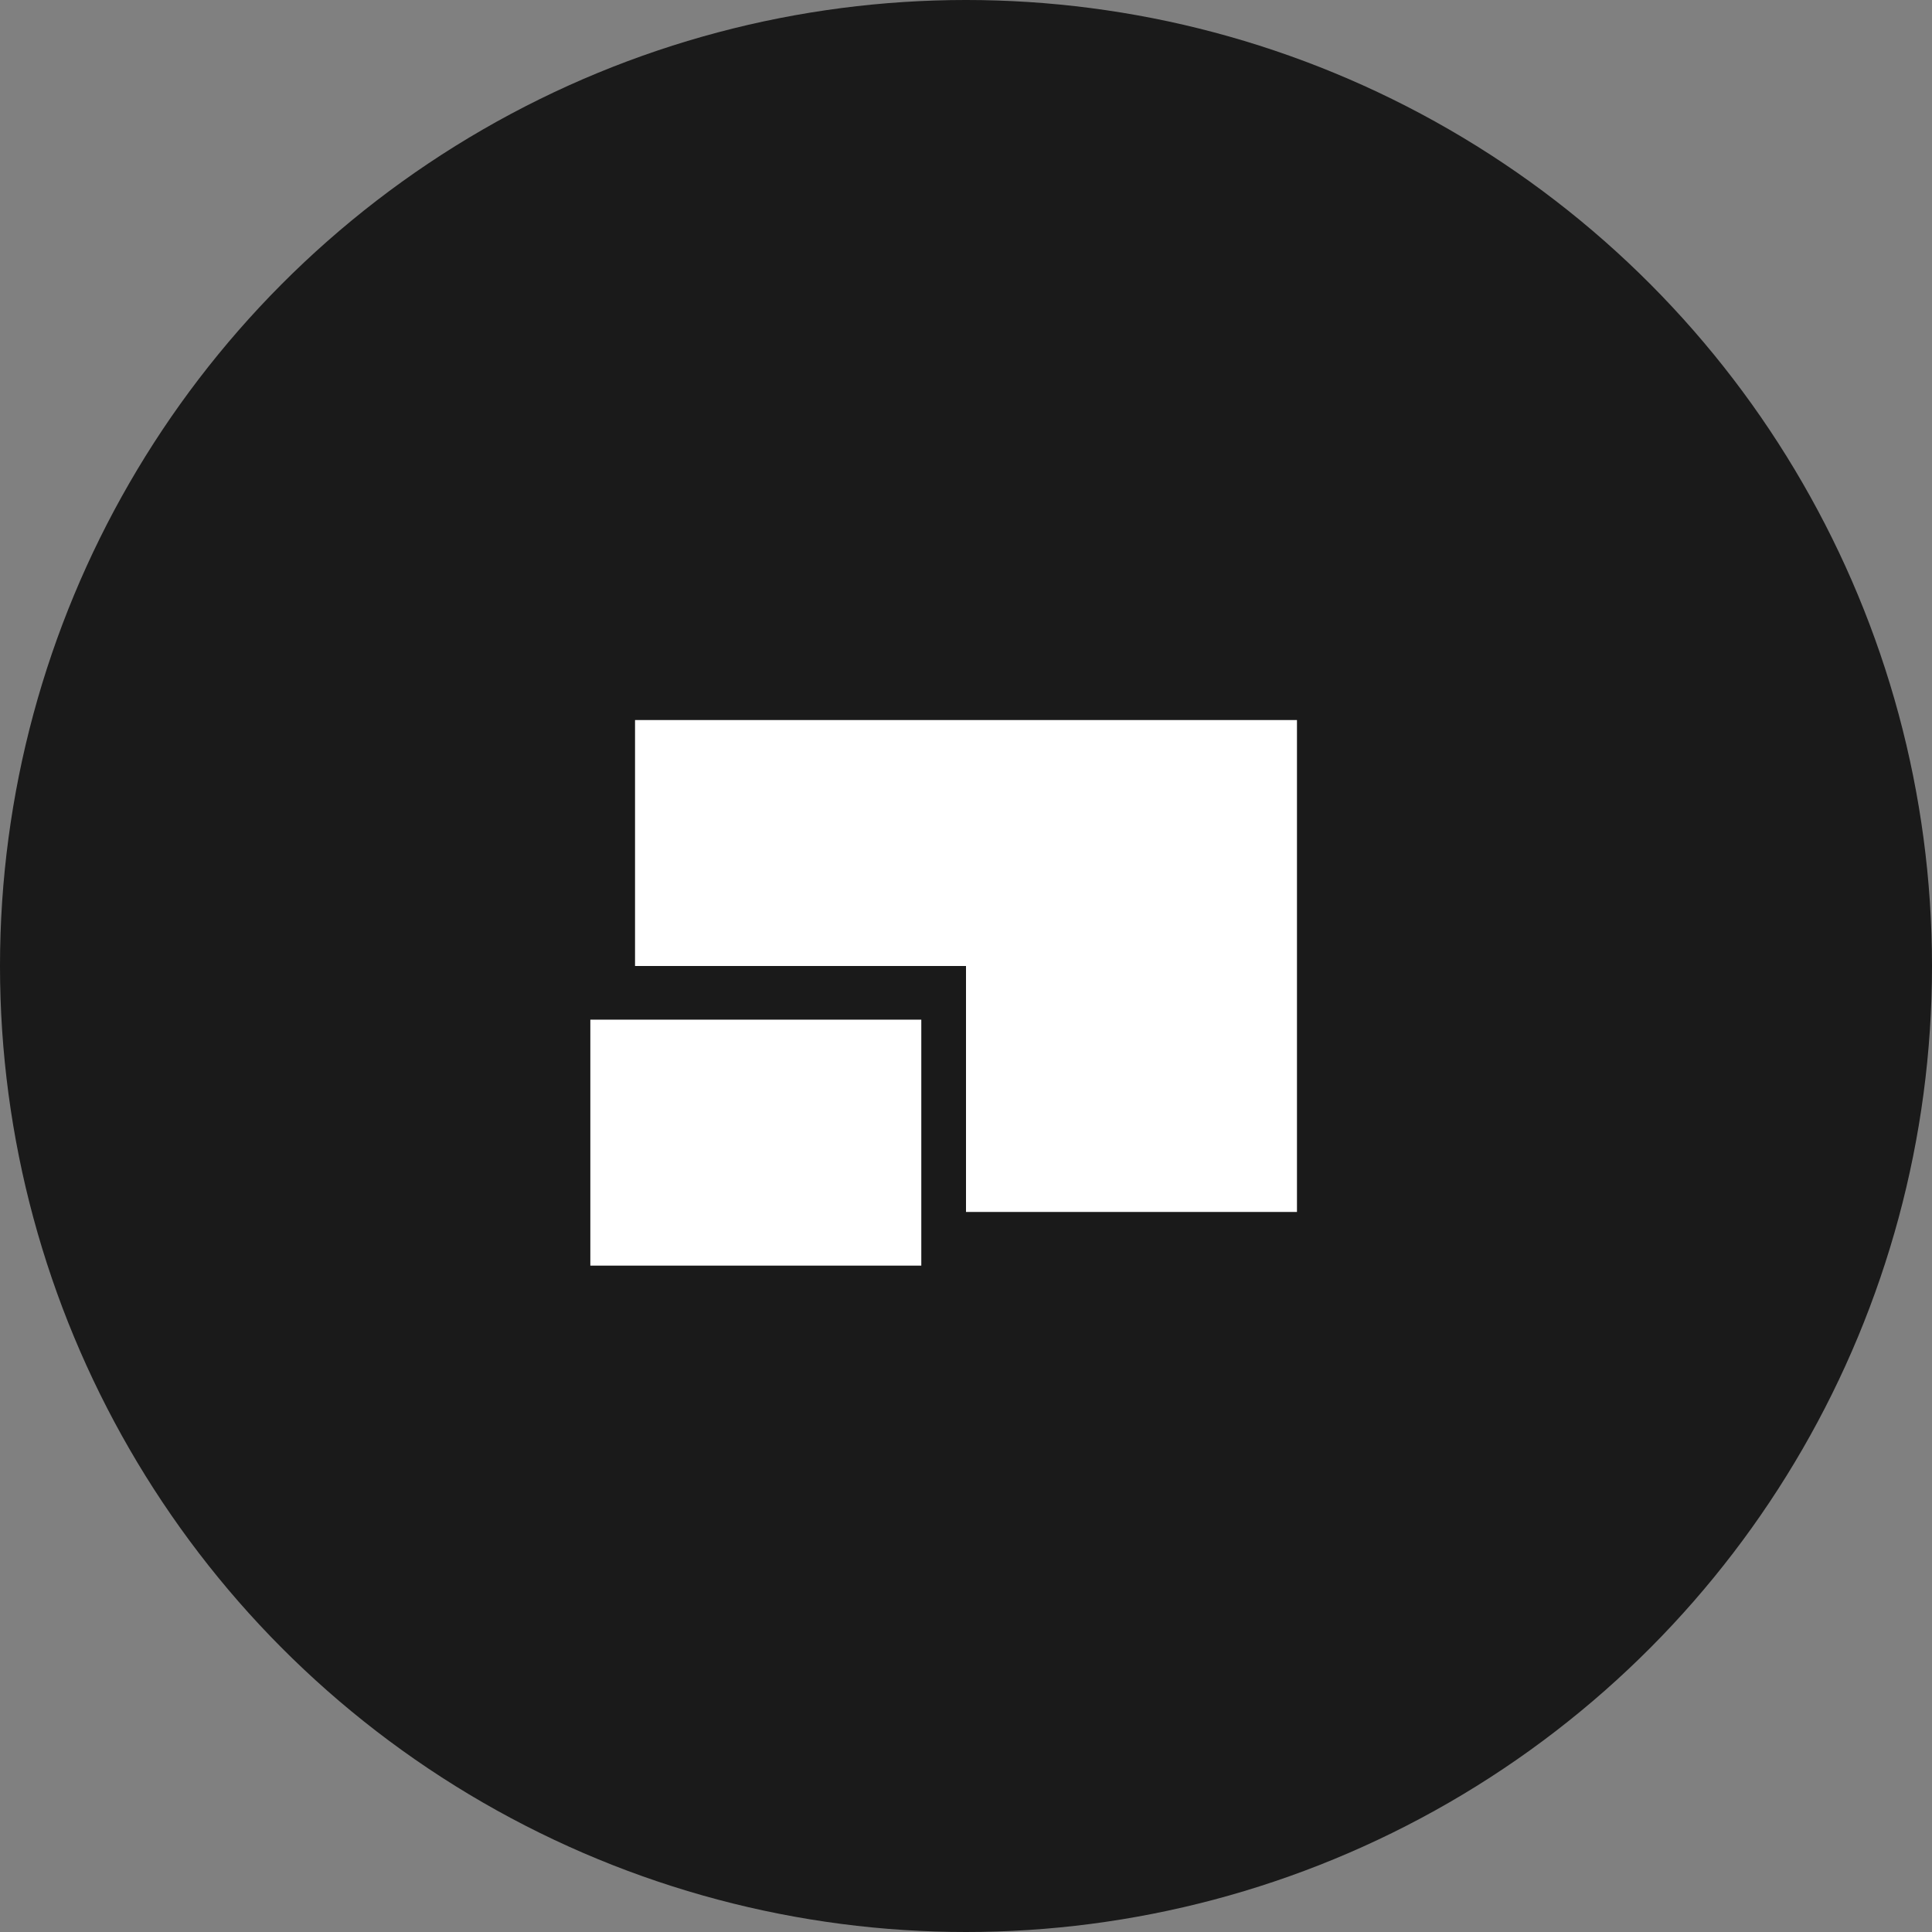 <?xml version="1.0" encoding="utf-8"?>
<!-- Generator: Adobe Illustrator 16.0.0, SVG Export Plug-In . SVG Version: 6.00 Build 0)  -->
<!DOCTYPE svg PUBLIC "-//W3C//DTD SVG 1.1//EN" "http://www.w3.org/Graphics/SVG/1.1/DTD/svg11.dtd">
<svg version="1.1" xmlns="http://www.w3.org/2000/svg" xmlns:xlink="http://www.w3.org/1999/xlink" x="0px" y="0px" width="36px"
	 height="36px" viewBox="0 0 36 36" enable-background="new 0 0 36 36" xml:space="preserve">
<rect x="0" y="0" width="36" height="36" fill="#808080" stroke="none"/>
<g id="back">
	<circle opacity="0.8" cx="18" cy="18" r="18"/>
</g>
<g id="resize">
	<polygon fill="#FFFFFF" points="11.833,13.417 11.833,18 18,18 18,22.583 24.167,22.583 24.167,13.417 	"/>
	<rect x="11" y="19" fill="#FFFFFF" width="6.167" height="4.583"/>
</g>
</svg>
